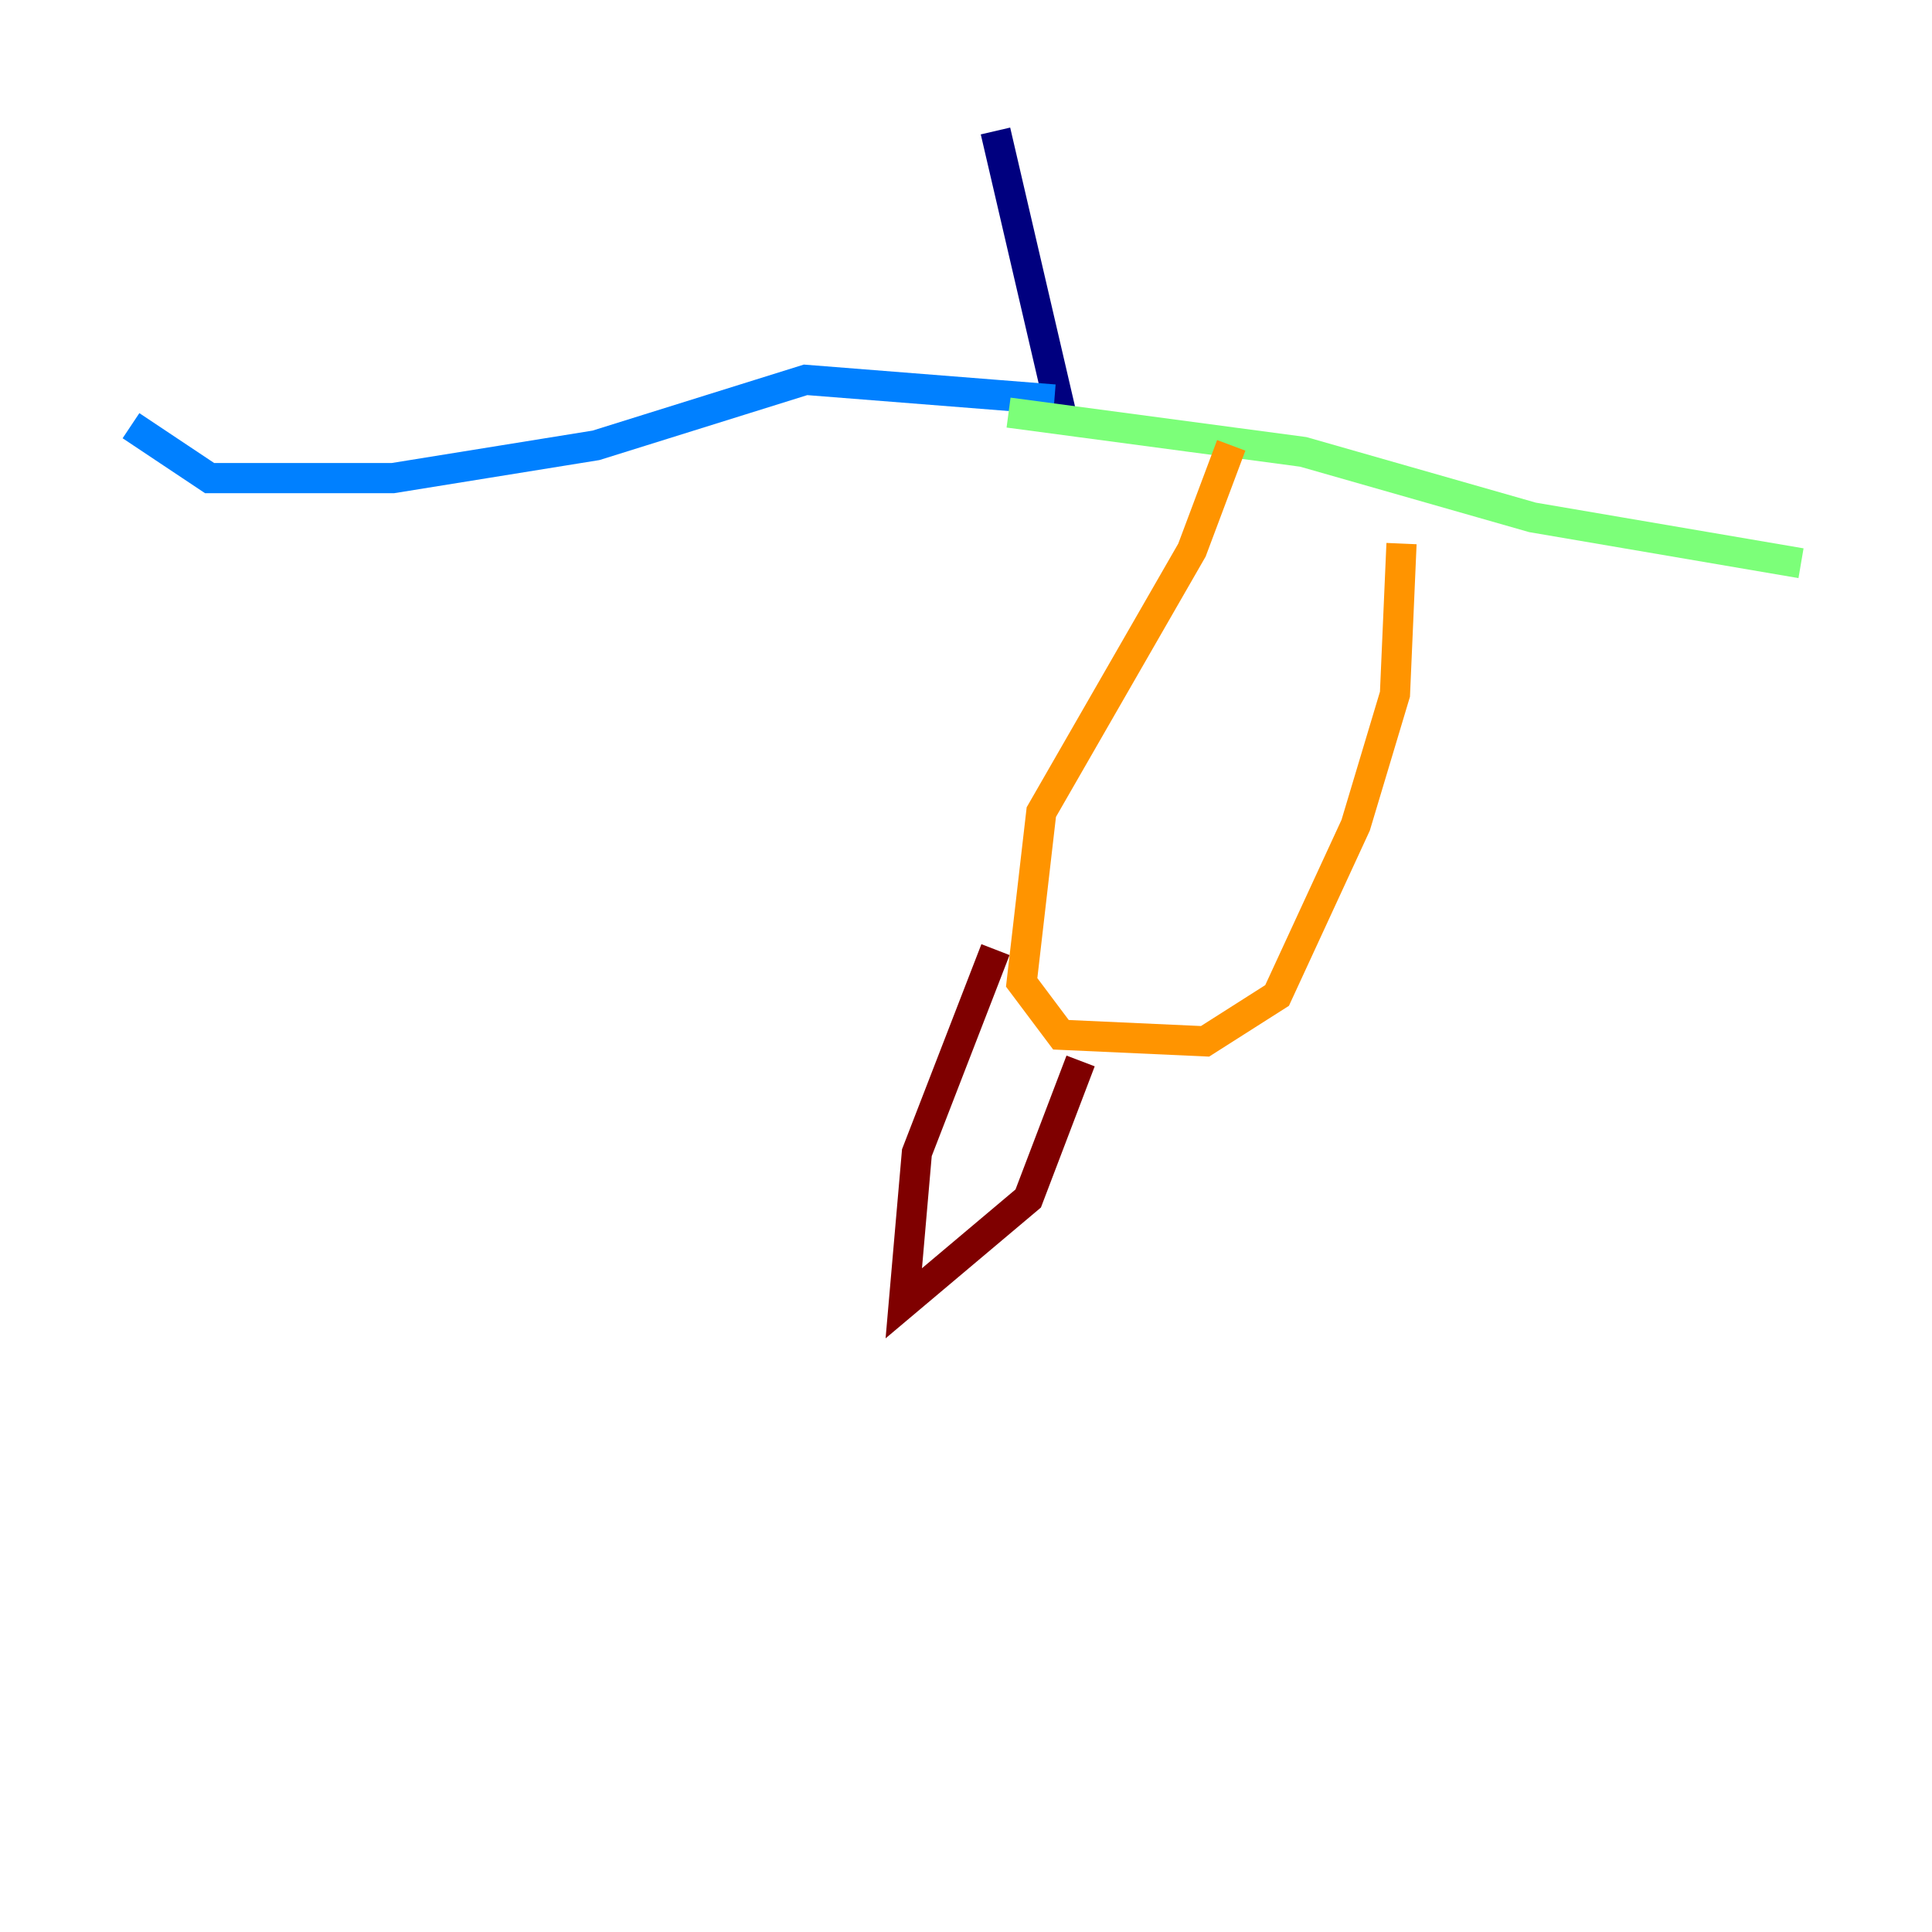 <?xml version="1.0" encoding="utf-8" ?>
<svg baseProfile="tiny" height="128" version="1.2" viewBox="0,0,128,128" width="128" xmlns="http://www.w3.org/2000/svg" xmlns:ev="http://www.w3.org/2001/xml-events" xmlns:xlink="http://www.w3.org/1999/xlink"><defs /><polyline fill="none" points="65.953,8.678 70.291,27.336" stroke="#00007f" stroke-width="2" /><polyline fill="none" points="69.858,26.468 53.37,25.166 39.485,29.505 26.034,31.675 13.885,31.675 8.678,28.203" stroke="#0080ff" stroke-width="2" /><polyline fill="none" points="66.82,27.336 86.346,29.939 101.532,34.278 119.322,37.315" stroke="#7cff79" stroke-width="2" /><polyline fill="none" points="81.573,29.505 78.969,36.447 68.99,53.803 67.688,65.085 70.291,68.556 79.837,68.99 84.61,65.953 89.817,54.671 92.42,45.993 92.854,36.014" stroke="#ff9400" stroke-width="2" /><polyline fill="none" points="65.953,62.915 60.746,76.366 59.878,86.346 68.122,79.403 71.593,70.291" stroke="#7f0000" stroke-width="2" /></svg>